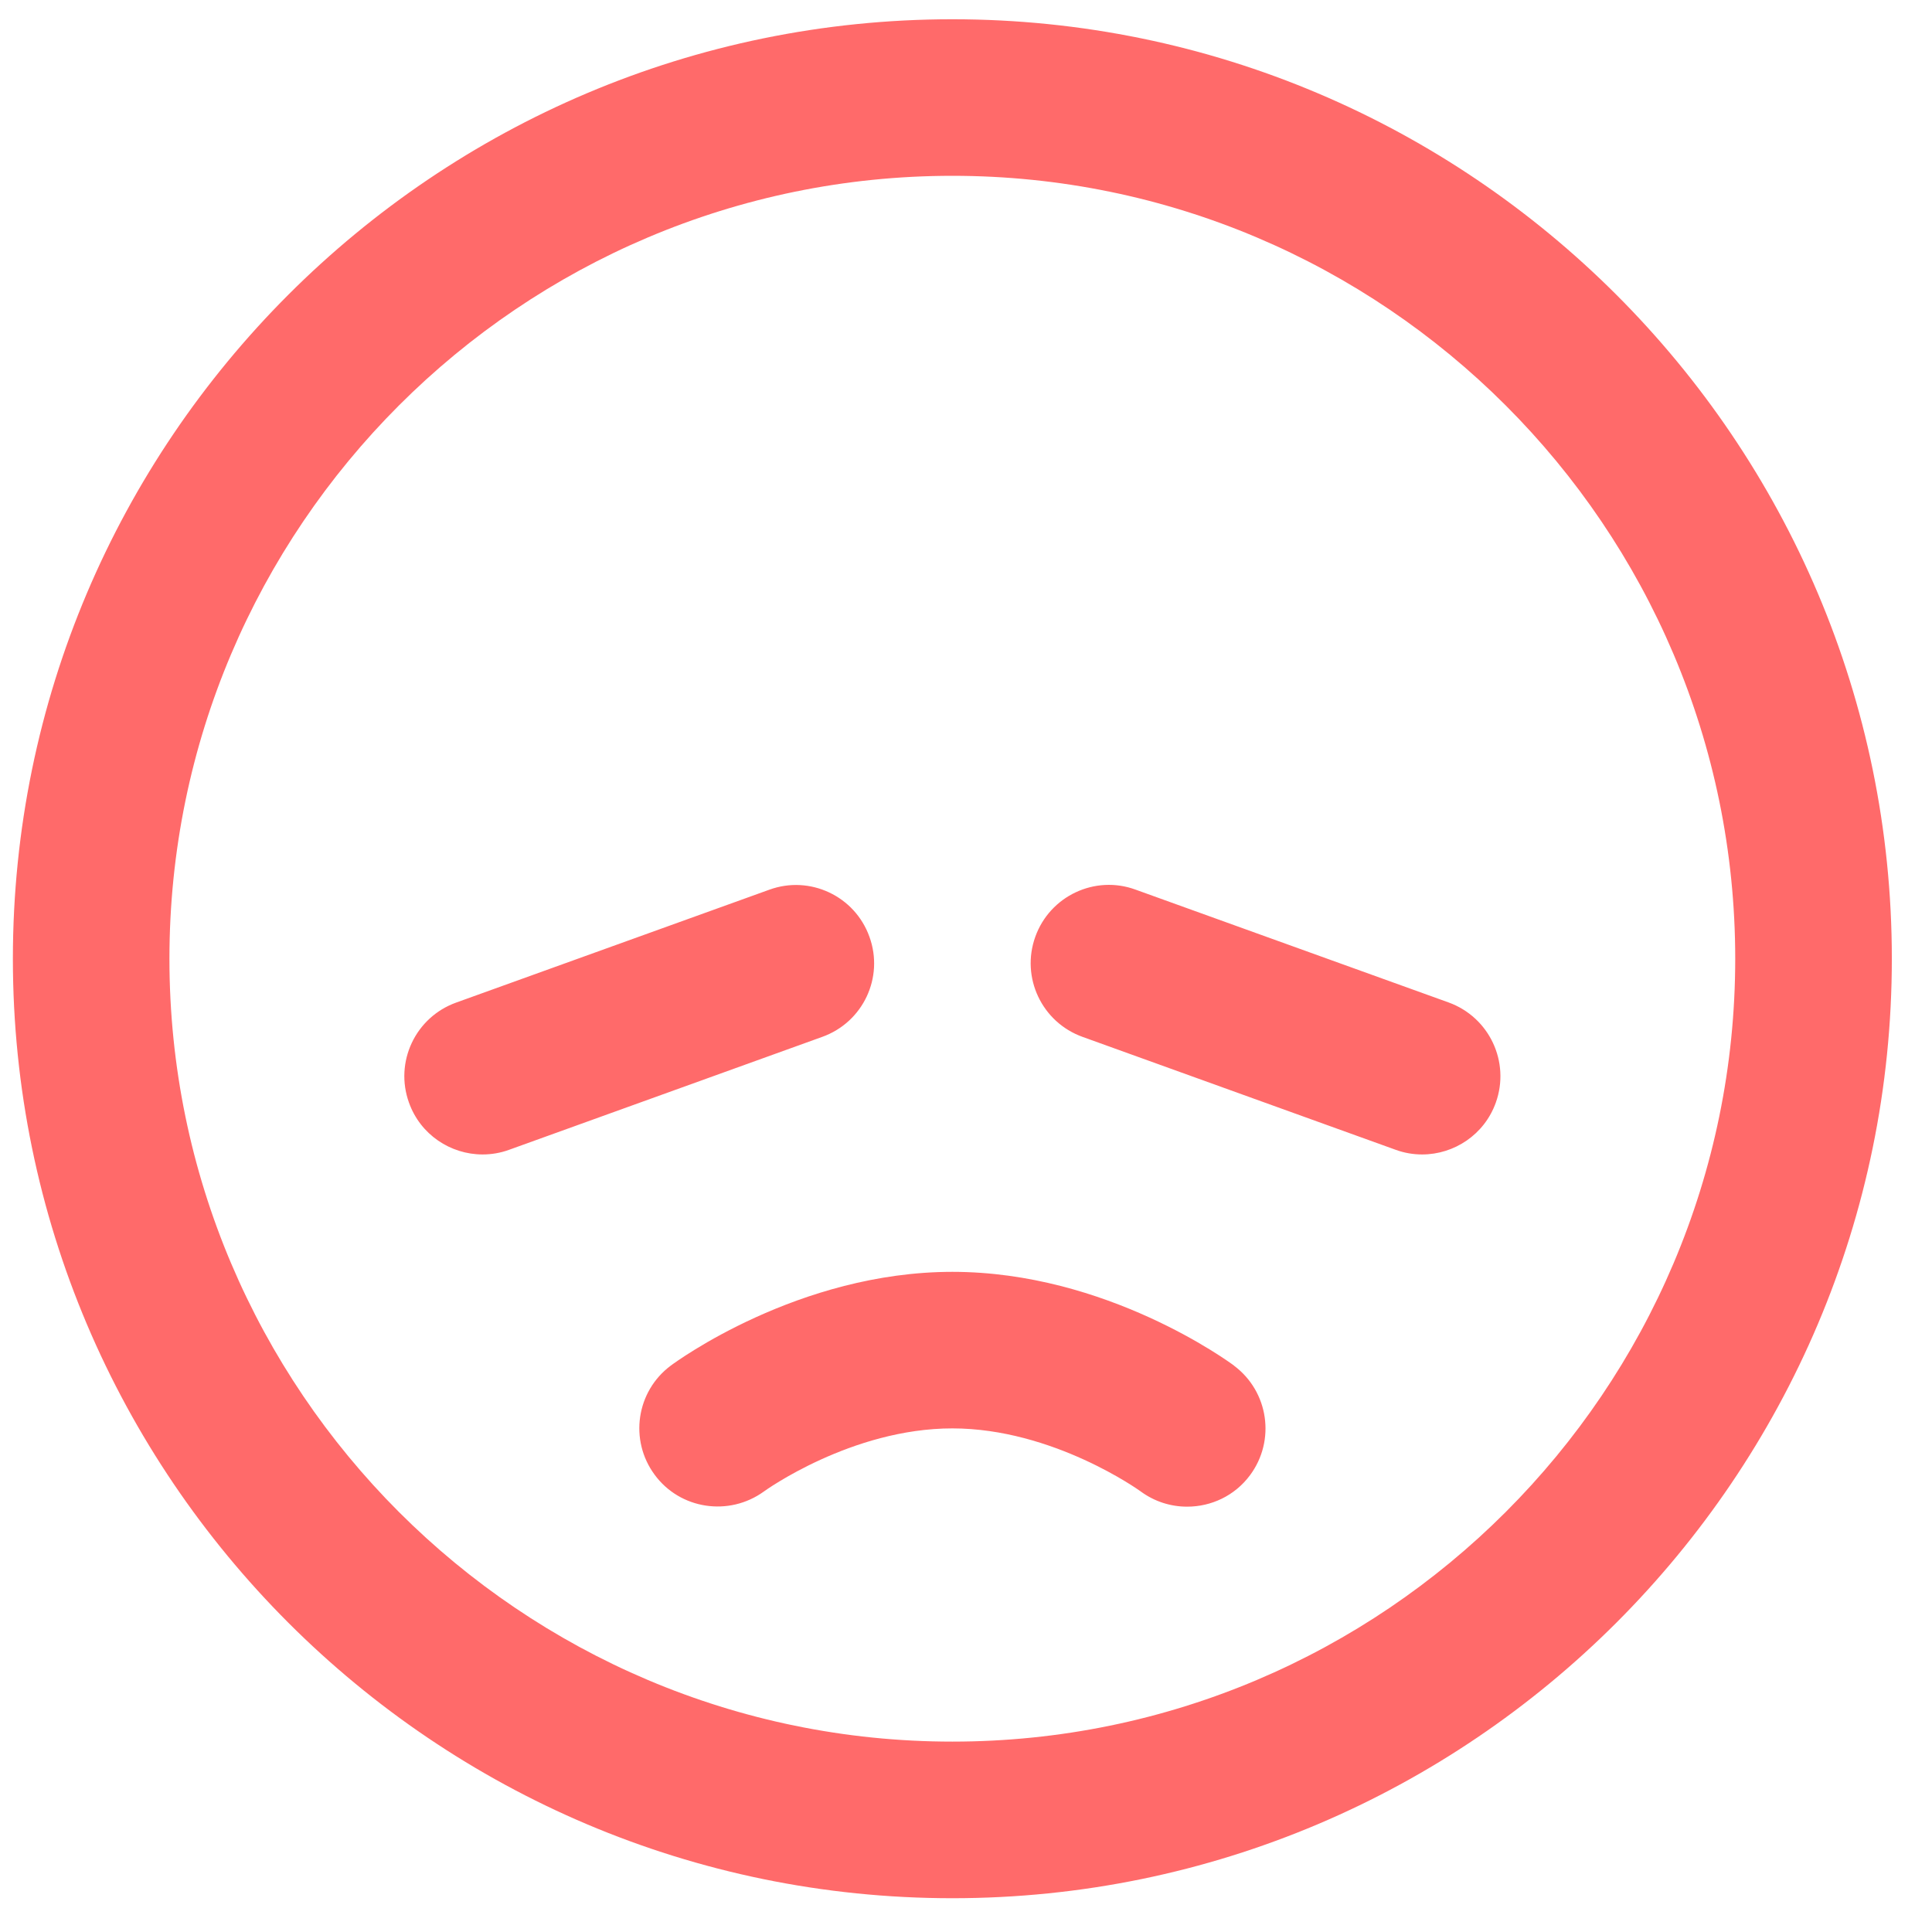 <svg width="33" height="33" viewBox="0 0 33 33" fill="none" xmlns="http://www.w3.org/2000/svg">
<path d="M16.267 0.329C7.418 0.329 0.22 7.527 0.22 16.376C0.22 25.224 7.418 32.423 16.267 32.423C25.115 32.423 32.314 25.224 32.314 16.376C32.314 7.527 25.115 0.329 16.267 0.329ZM16.267 29.748C8.893 29.748 2.894 23.75 2.894 16.376C2.894 9.002 8.893 3.003 16.267 3.003C23.64 3.003 29.639 9.002 29.639 16.376C29.639 23.75 23.64 29.748 16.267 29.748ZM21.078 23.327C21.669 23.768 21.792 24.605 21.351 25.198C21.089 25.551 20.686 25.735 20.277 25.735C20 25.735 19.72 25.65 19.479 25.471C19.469 25.464 17.99 24.398 16.267 24.398C14.543 24.398 13.063 25.464 13.049 25.475C12.451 25.908 11.616 25.781 11.182 25.19C10.745 24.599 10.867 23.766 11.457 23.326C11.545 23.26 13.639 21.724 16.268 21.724C18.897 21.724 20.99 23.26 21.079 23.326L21.078 23.327ZM14.046 17.71L8.697 19.639C8.548 19.694 8.393 19.719 8.243 19.719C7.696 19.719 7.181 19.381 6.986 18.835C6.735 18.14 7.096 17.375 7.791 17.125L13.14 15.197C13.833 14.944 14.602 15.305 14.851 16.002C15.102 16.697 14.741 17.46 14.046 17.71ZM25.549 18.835C25.353 19.381 24.838 19.719 24.291 19.719C24.142 19.719 23.987 19.694 23.838 19.639L18.489 17.71C17.794 17.459 17.434 16.694 17.684 16C17.934 15.303 18.704 14.942 19.395 15.195L24.744 17.123C25.439 17.375 25.799 18.141 25.549 18.835Z" fill="#FF6A6A"/>
</svg>
